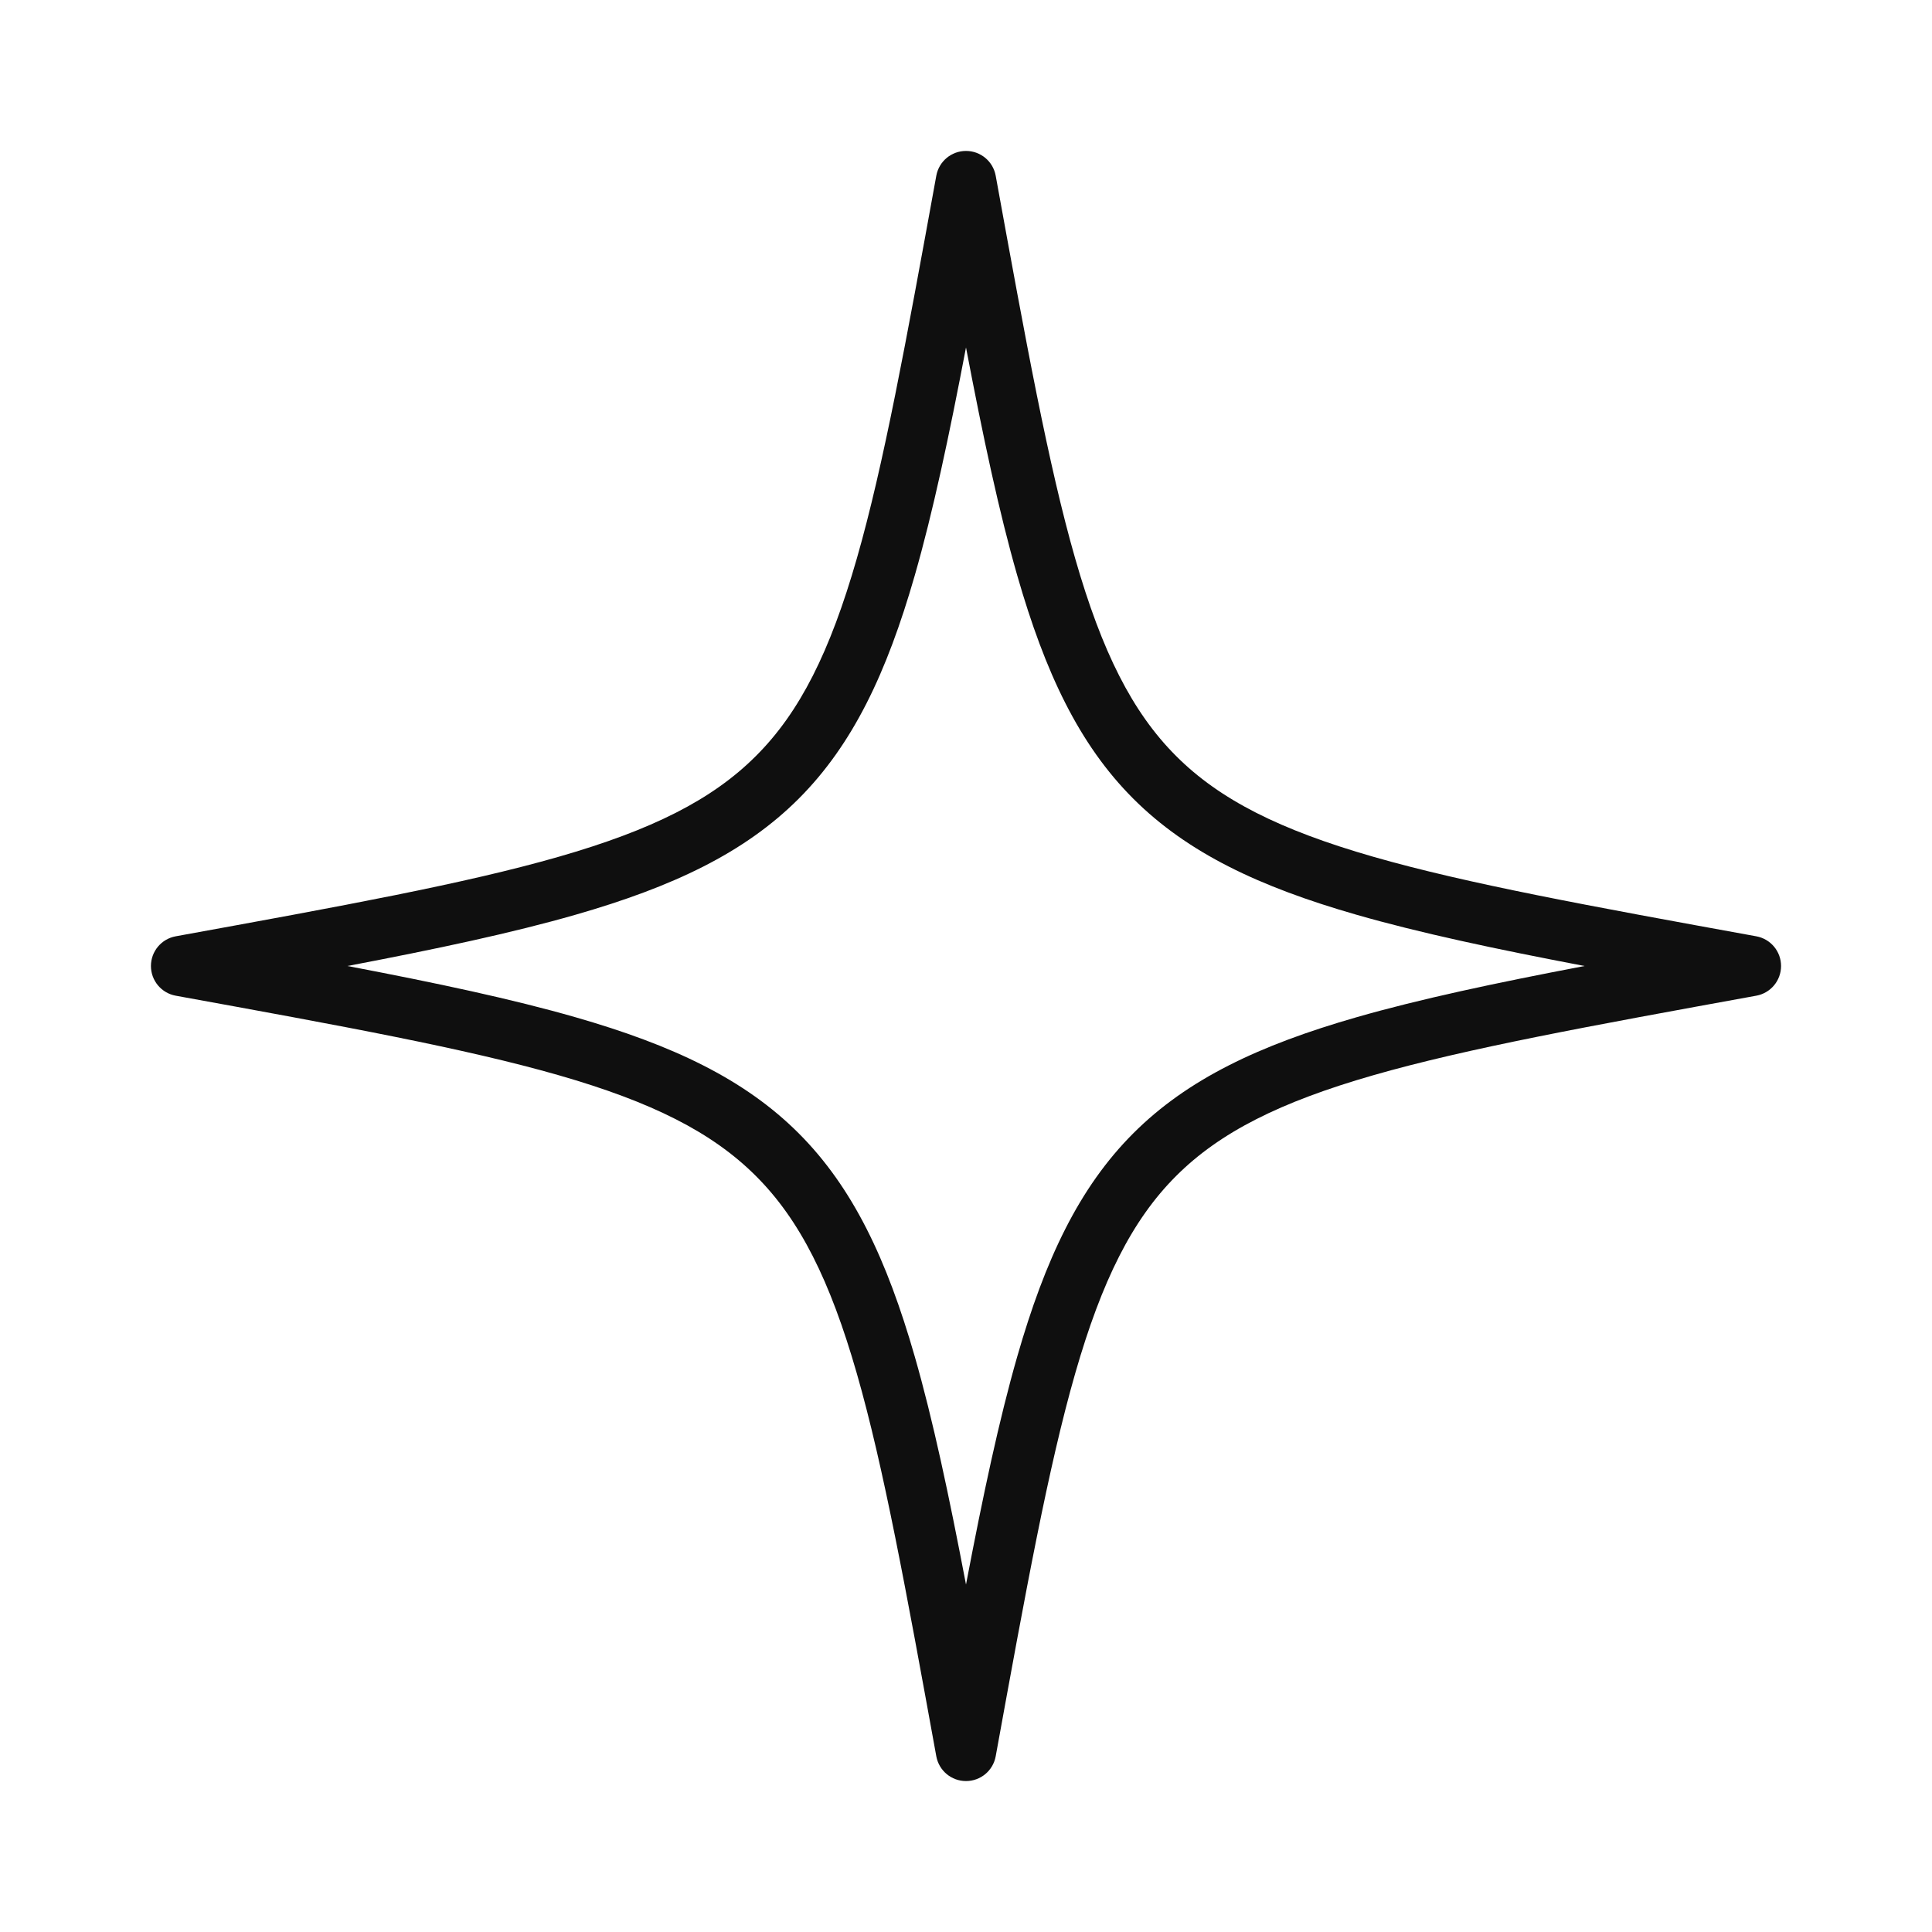 <svg width="32" height="32" viewBox="0 0 32 32" fill="none" xmlns="http://www.w3.org/2000/svg">
<path d="M16 2.5C16.242 2.5 16.449 2.673 16.492 2.911C16.994 5.671 17.364 7.704 17.809 9.253C18.252 10.795 18.753 11.795 19.479 12.521C20.205 13.248 21.205 13.748 22.747 14.191C24.296 14.636 26.329 15.006 29.089 15.508C29.327 15.551 29.5 15.758 29.5 16C29.5 16.242 29.327 16.449 29.089 16.492C26.329 16.994 24.296 17.364 22.747 17.809C21.205 18.252 20.205 18.753 19.479 19.479C18.753 20.205 18.252 21.205 17.809 22.747C17.364 24.296 16.994 26.329 16.492 29.089C16.449 29.327 16.242 29.5 16 29.5C15.758 29.5 15.551 29.327 15.508 29.089C15.006 26.329 14.636 24.296 14.191 22.747C13.748 21.205 13.248 20.205 12.521 19.479C11.795 18.753 10.795 18.252 9.253 17.809C7.704 17.364 5.671 16.994 2.911 16.492C2.673 16.449 2.5 16.242 2.5 16C2.5 15.758 2.673 15.551 2.911 15.508C5.671 15.006 7.704 14.636 9.253 14.191C10.795 13.748 11.795 13.248 12.521 12.521C13.248 11.796 13.748 10.795 14.191 9.253C14.636 7.704 15.006 5.671 15.508 2.911C15.551 2.673 15.758 2.5 16 2.5ZM16 5.755C15.716 7.245 15.451 8.488 15.152 9.529C14.689 11.142 14.127 12.33 13.229 13.229C12.33 14.128 11.142 14.689 9.529 15.152C8.488 15.451 7.245 15.716 5.755 16C7.245 16.284 8.488 16.549 9.529 16.848C11.142 17.311 12.33 17.872 13.229 18.771C14.127 19.67 14.689 20.858 15.152 22.471C15.451 23.512 15.716 24.755 16 26.245C16.284 24.755 16.549 23.512 16.848 22.471C17.311 20.858 17.872 19.67 18.771 18.771C19.67 17.872 20.858 17.311 22.471 16.848C23.512 16.549 24.755 16.284 26.245 16C24.755 15.716 23.512 15.451 22.471 15.152C20.858 14.689 19.67 14.127 18.771 13.229C17.872 12.33 17.311 11.142 16.848 9.529C16.549 8.488 16.284 7.245 16 5.755Z" fill="#0F0F0F"/>
</svg>
